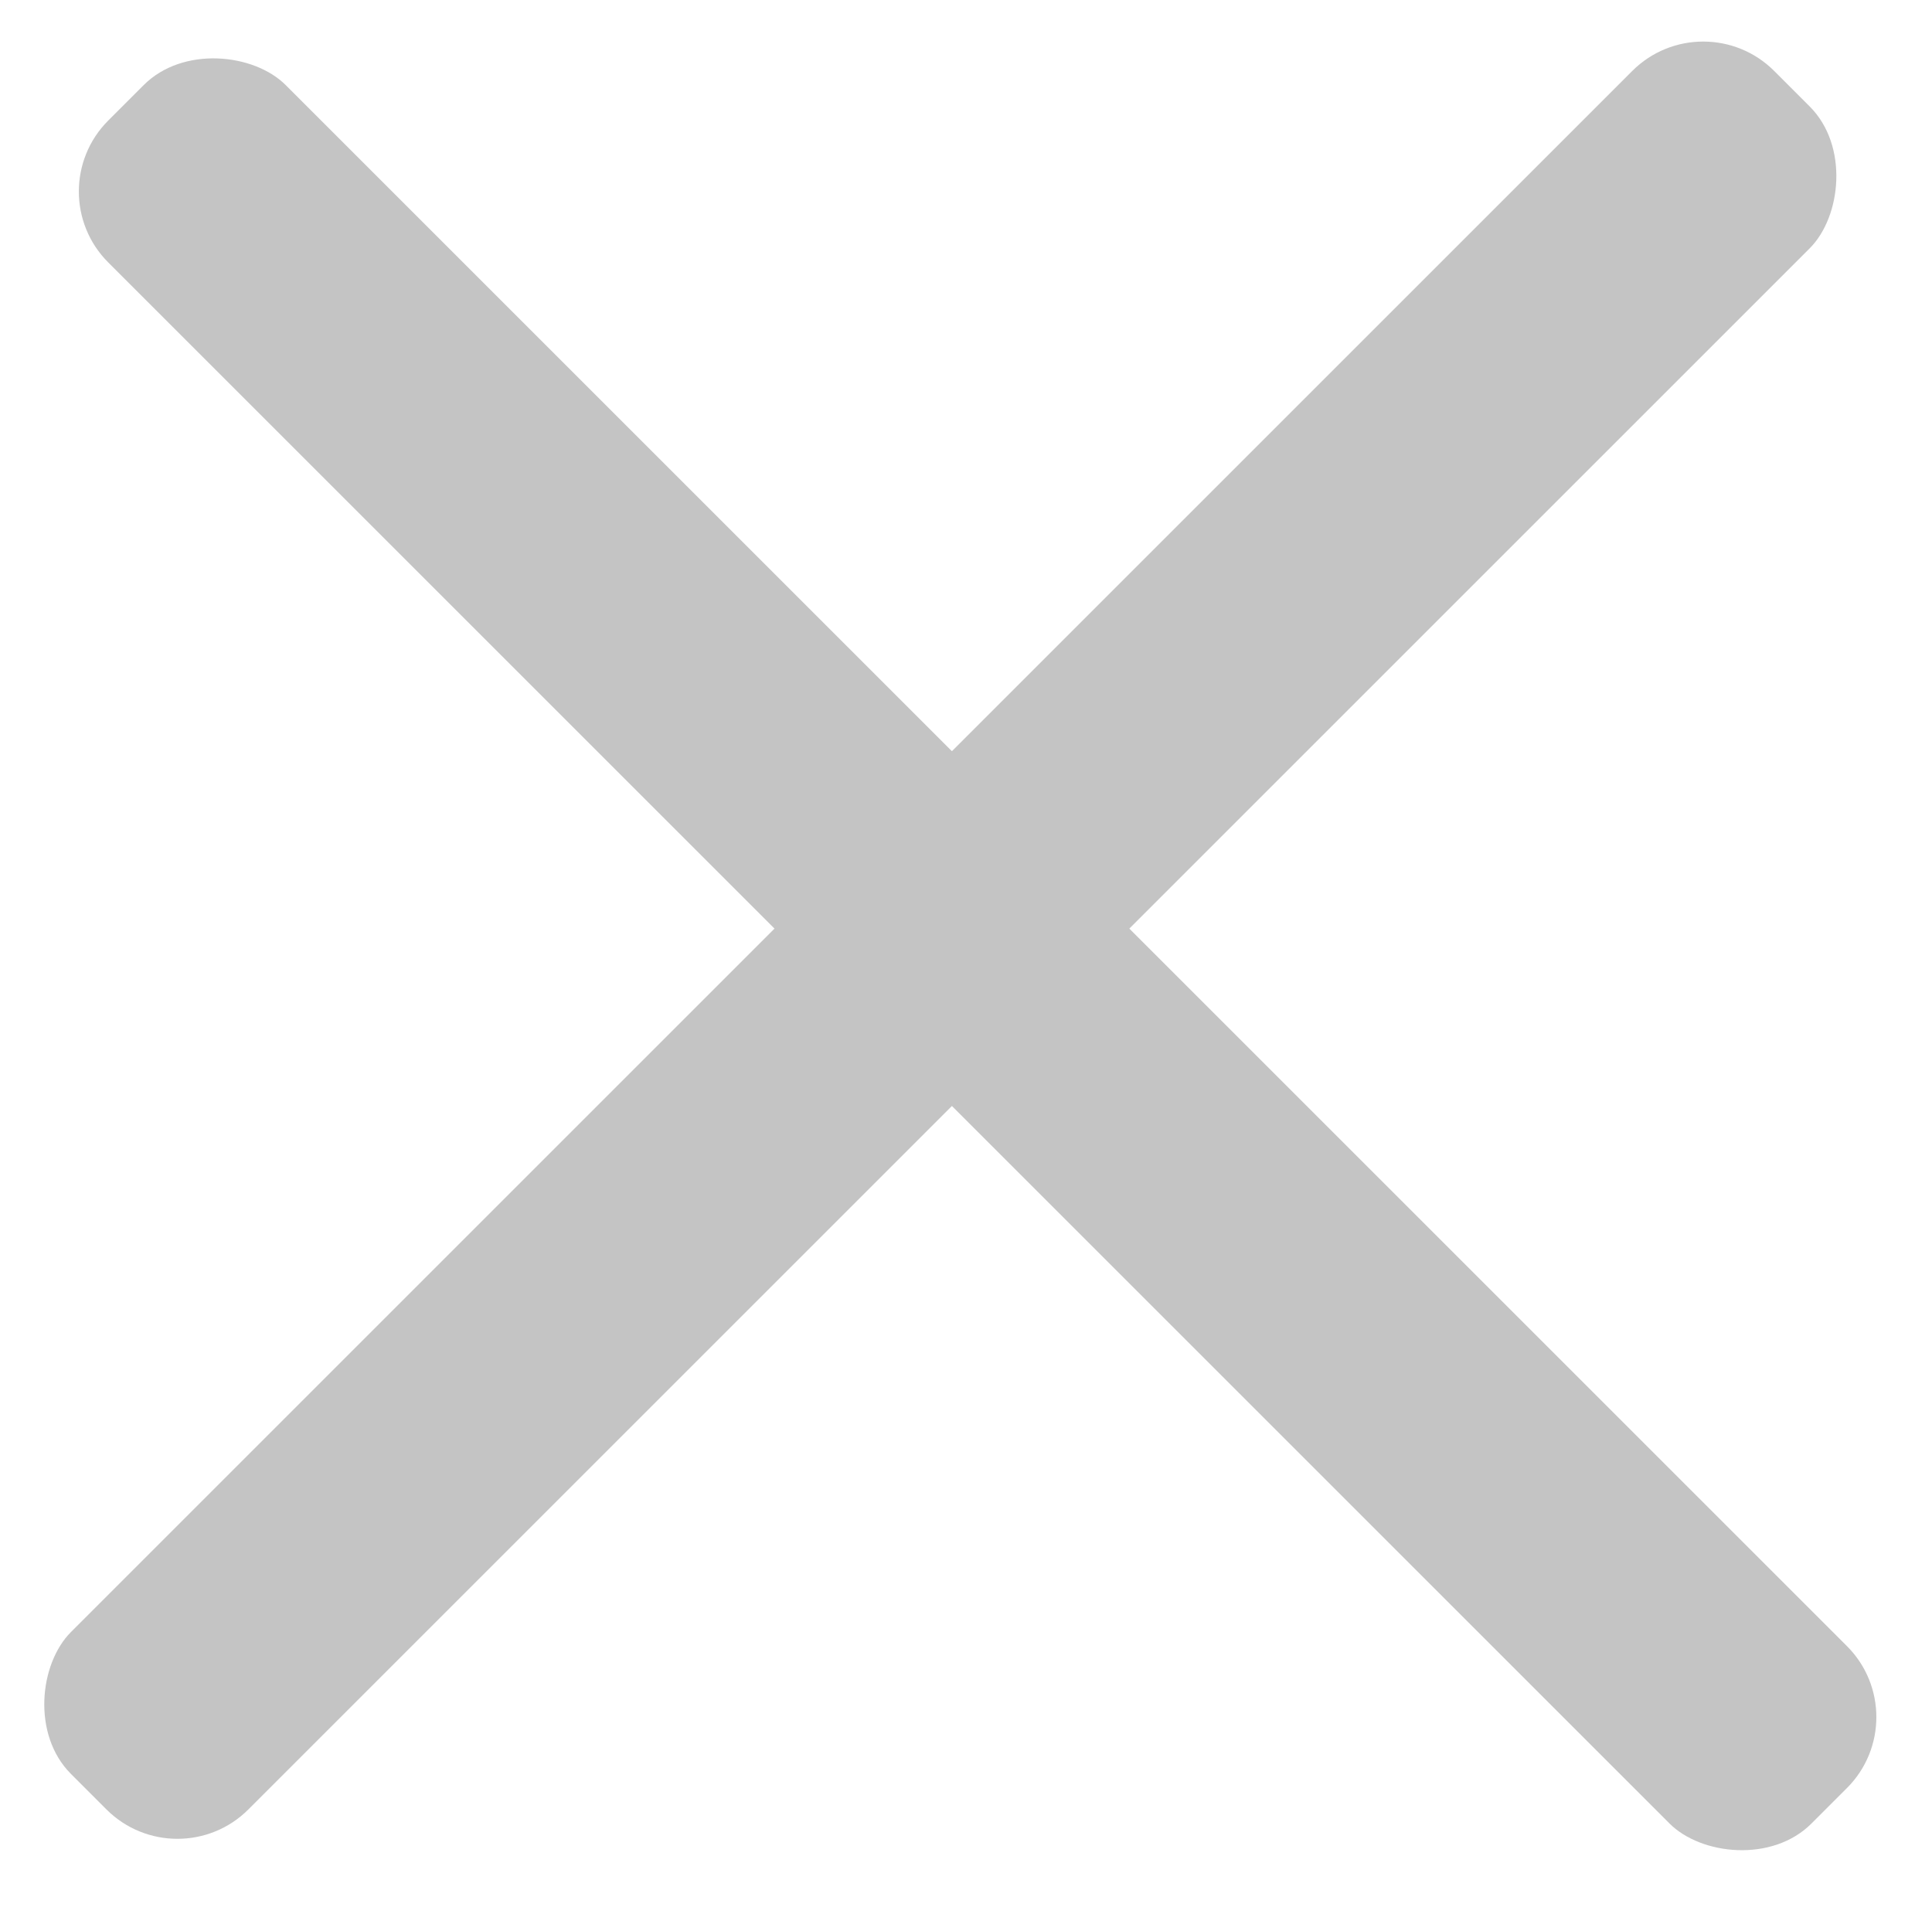 <svg width="77" height="76" viewBox="0 0 77 76" fill="none" xmlns="http://www.w3.org/2000/svg">
<rect x="67.882" width="10" height="96" rx="4" transform="rotate(45 67.882 0)" fill="#C4C4C4"/>
<rect x="76.439" y="68.444" width="10" height="96" rx="4" transform="rotate(135 76.439 68.444)" fill="#C4C4C4"/>
</svg>
